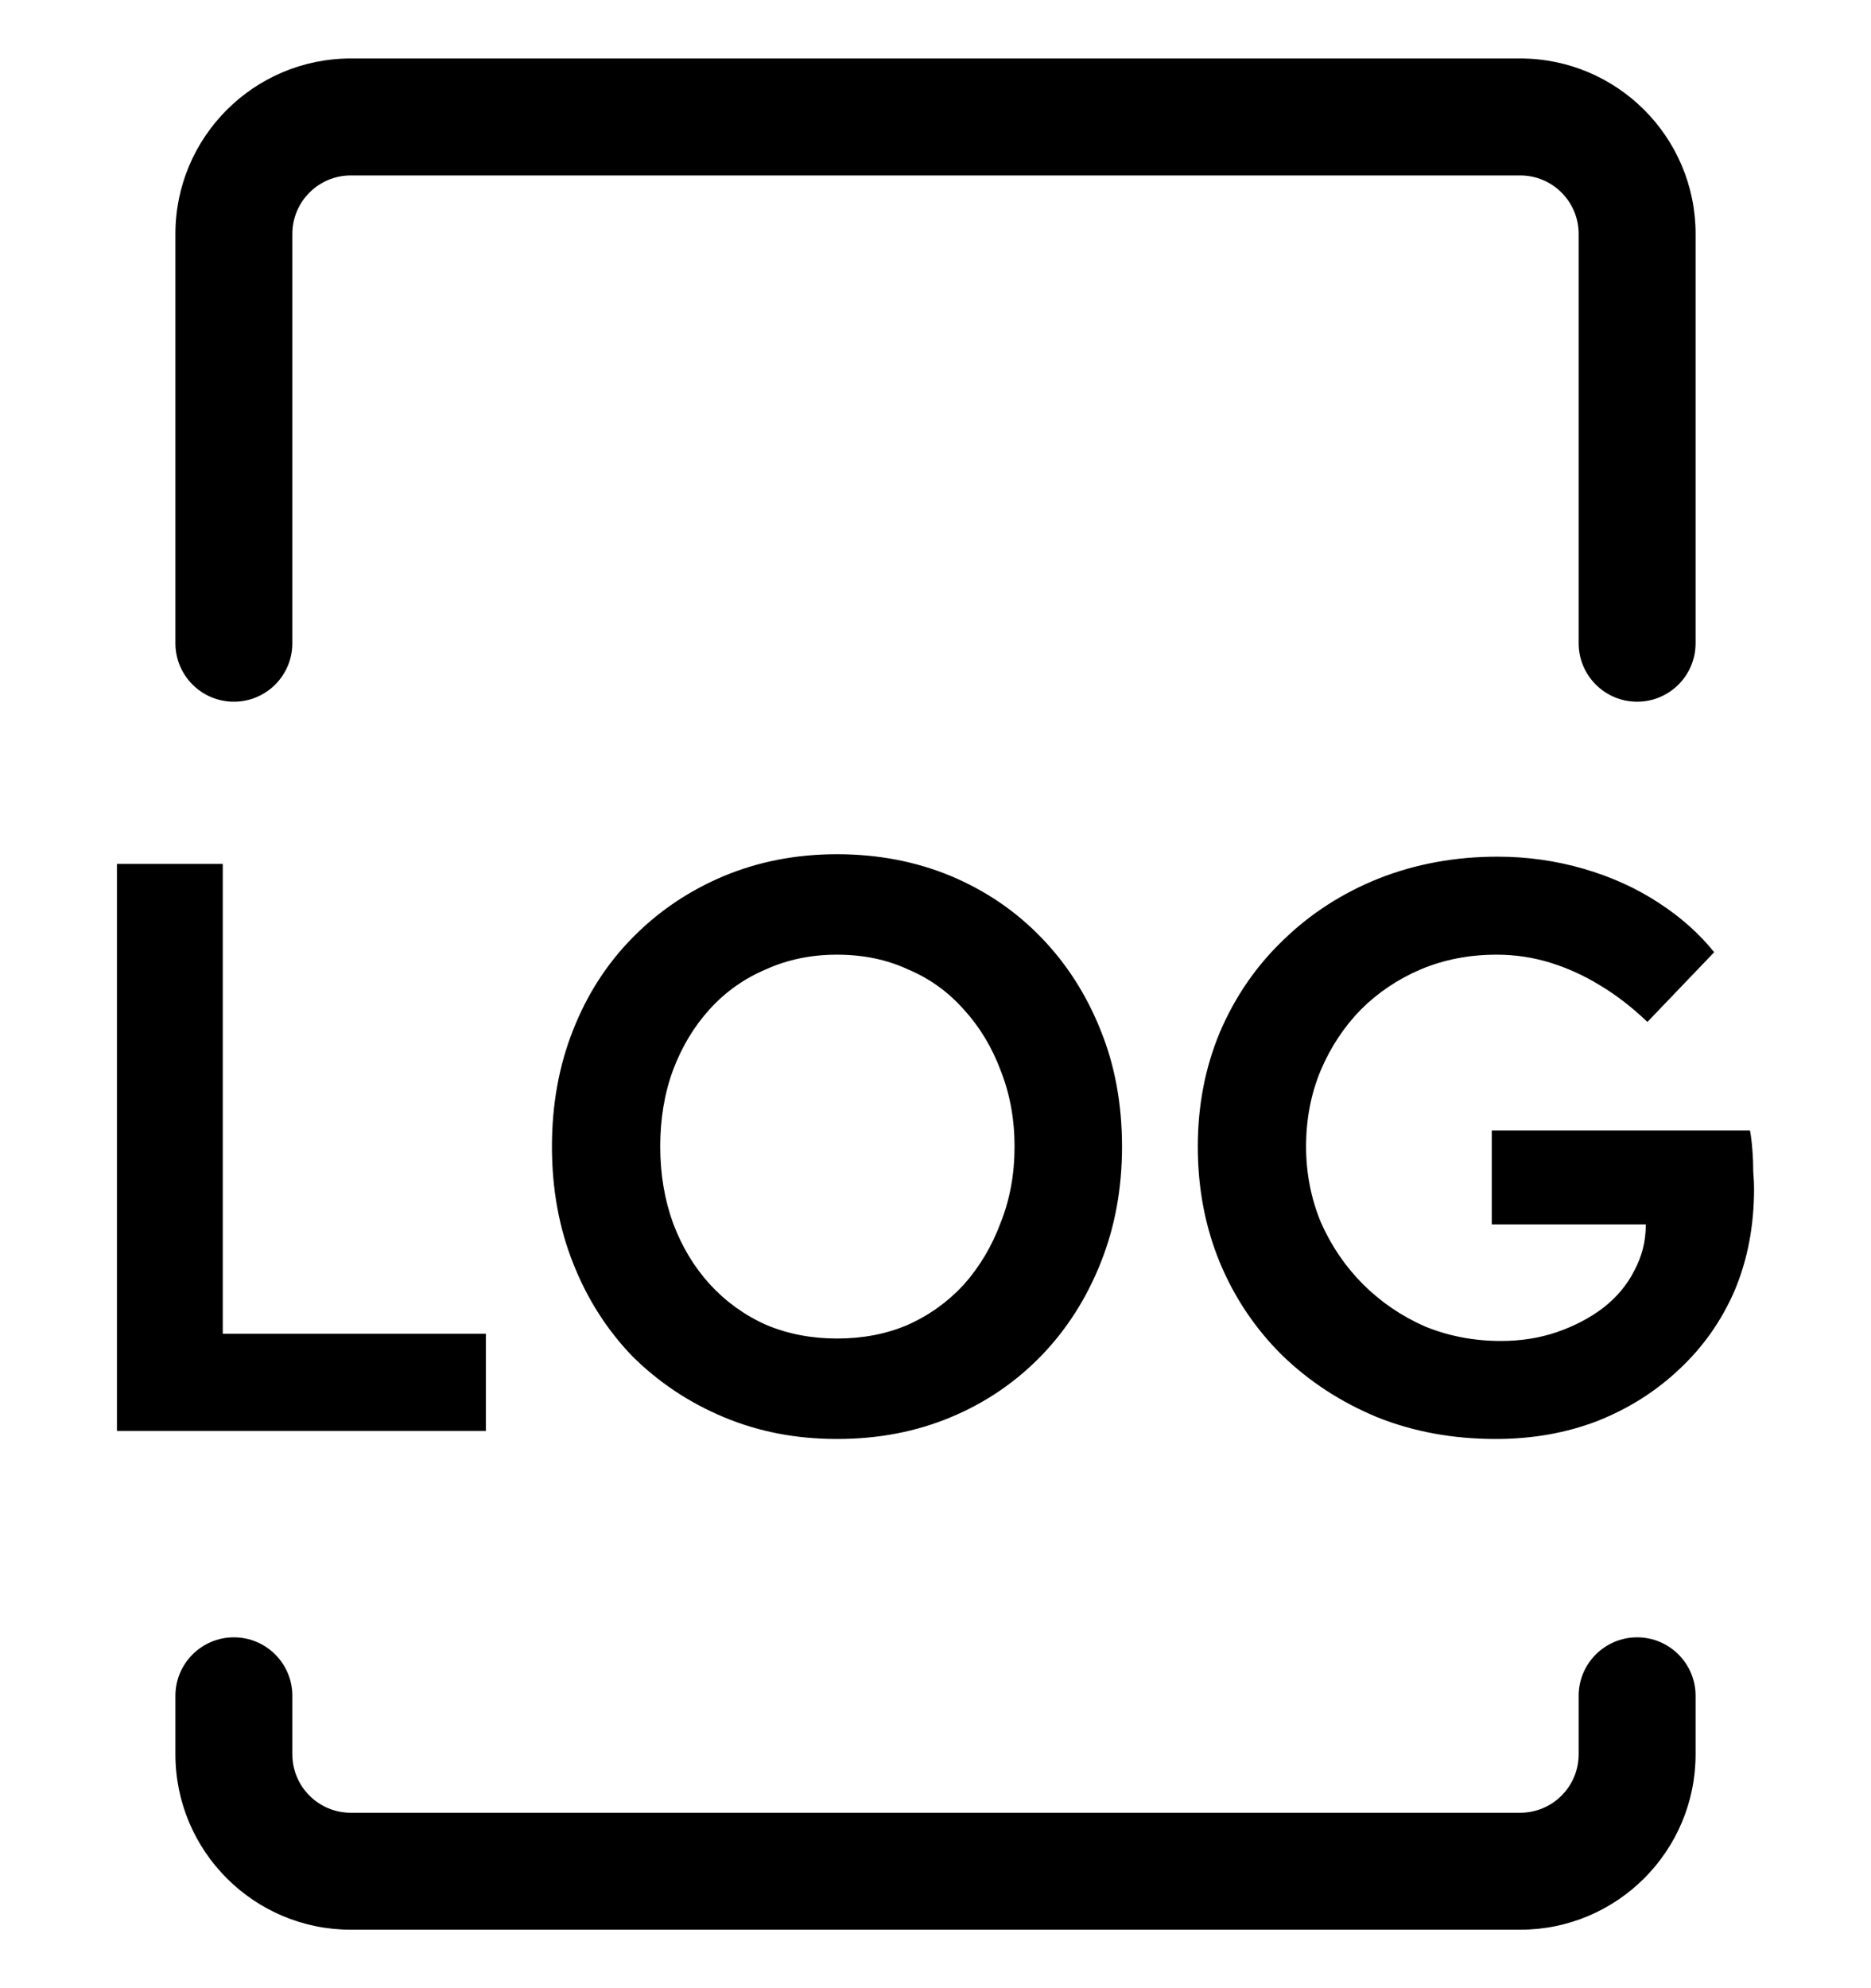 <!--
 * Copyright (c) 2023, WSO2 LLC. (https://www.wso2.com). All Rights Reserved.
 *
 * WSO2 LLC. licenses this file to you under the Apache License,
 * Version 2.0 (the "License"); you may not use this file except
 * in compliance with the License.
 * You may obtain a copy of the License at
 *
 *     http://www.apache.org/licenses/LICENSE-2.0
 *
 * Unless required by applicable law or agreed to in writing,
 * software distributed under the License is distributed on an
 * "AS IS" BASIS, WITHOUT WARRANTIES OR CONDITIONS OF ANY
 * KIND, either express or implied. See the License for the
 * specific language governing permissions and limitations
 * under the License.
-->

<svg width="16" height="17" viewBox="0 0 16 17" fill="none" xmlns="http://www.w3.org/2000/svg">
<path fill-rule="evenodd" clip-rule="evenodd" d="M3 0.5C2.172 0.5 1.5 1.172 1.5 2V5.5C1.5 5.776 1.724 6 2 6C2.276 6 2.5 5.776 2.5 5.5V2C2.5 1.724 2.724 1.5 3 1.5H13C13.276 1.5 13.5 1.724 13.5 2V5.5C13.5 5.776 13.724 6 14 6C14.276 6 14.5 5.776 14.5 5.5V2C14.5 1.172 13.828 0.5 13 0.5H3ZM2.5 14.5C2.5 14.224 2.276 14 2 14C1.724 14 1.5 14.224 1.5 14.5V15C1.5 15.828 2.172 16.5 3 16.5H13C13.828 16.5 14.5 15.828 14.5 15V14.5C14.5 14.224 14.276 14 14 14C13.724 14 13.5 14.224 13.5 14.5V15C13.5 15.276 13.276 15.5 13 15.5H3C2.724 15.5 2.5 15.276 2.5 15V14.5ZM7.157 12.304C6.809 12.304 6.486 12.242 6.189 12.117C5.892 11.993 5.632 11.819 5.409 11.598C5.191 11.372 5.021 11.106 4.901 10.801C4.78 10.497 4.72 10.164 4.72 9.804C4.72 9.444 4.78 9.112 4.901 8.807C5.021 8.502 5.191 8.239 5.409 8.018C5.632 7.791 5.892 7.616 6.189 7.491C6.486 7.367 6.809 7.304 7.157 7.304C7.51 7.304 7.835 7.367 8.133 7.491C8.43 7.616 8.687 7.791 8.906 8.018C9.124 8.244 9.293 8.509 9.414 8.814C9.535 9.114 9.595 9.444 9.595 9.804C9.595 10.16 9.535 10.49 9.414 10.794C9.293 11.099 9.124 11.365 8.906 11.591C8.687 11.817 8.43 11.993 8.133 12.117C7.835 12.242 7.51 12.304 7.157 12.304ZM7.157 11.445C7.38 11.445 7.582 11.406 7.763 11.328C7.949 11.245 8.109 11.129 8.244 10.982C8.379 10.829 8.483 10.654 8.557 10.455C8.636 10.257 8.676 10.04 8.676 9.804C8.676 9.569 8.636 9.352 8.557 9.153C8.483 8.955 8.379 8.782 8.244 8.634C8.109 8.481 7.949 8.366 7.763 8.288C7.582 8.204 7.38 8.163 7.157 8.163C6.939 8.163 6.737 8.204 6.551 8.288C6.366 8.366 6.206 8.479 6.071 8.627C5.936 8.775 5.832 8.948 5.757 9.146C5.683 9.345 5.646 9.564 5.646 9.804C5.646 10.04 5.683 10.259 5.757 10.462C5.832 10.661 5.936 10.834 6.071 10.982C6.206 11.129 6.366 11.245 6.551 11.328C6.737 11.406 6.939 11.445 7.157 11.445ZM1 12.235V7.387H1.905V11.404H4.155V12.235H1ZM11.775 12.117C12.086 12.242 12.425 12.304 12.792 12.304C13.103 12.304 13.391 12.253 13.656 12.152C13.925 12.046 14.159 11.898 14.359 11.709C14.563 11.519 14.721 11.295 14.833 11.037C14.944 10.774 15 10.483 15 10.164C15 10.123 14.998 10.074 14.993 10.019C14.993 9.959 14.991 9.899 14.986 9.839C14.981 9.774 14.975 9.716 14.965 9.666H12.757V10.469H14.074V10.476C14.074 10.614 14.041 10.744 13.976 10.864C13.916 10.984 13.828 11.09 13.711 11.182C13.595 11.27 13.463 11.339 13.314 11.39C13.166 11.441 13.006 11.466 12.834 11.466C12.606 11.466 12.39 11.425 12.186 11.342C11.986 11.254 11.81 11.134 11.657 10.982C11.504 10.829 11.383 10.651 11.294 10.448C11.211 10.245 11.169 10.03 11.169 9.804C11.169 9.569 11.211 9.352 11.294 9.153C11.378 8.955 11.492 8.782 11.636 8.634C11.784 8.486 11.956 8.371 12.151 8.288C12.351 8.204 12.567 8.163 12.799 8.163C12.957 8.163 13.11 8.186 13.259 8.232C13.407 8.278 13.549 8.343 13.684 8.426C13.823 8.509 13.957 8.613 14.088 8.738L14.659 8.142C14.533 7.985 14.376 7.844 14.185 7.72C13.995 7.595 13.781 7.498 13.544 7.429C13.307 7.36 13.061 7.325 12.806 7.325C12.444 7.325 12.105 7.387 11.789 7.512C11.478 7.637 11.206 7.812 10.974 8.038C10.742 8.26 10.561 8.523 10.431 8.828C10.306 9.128 10.243 9.453 10.243 9.804C10.243 10.16 10.306 10.49 10.431 10.794C10.556 11.095 10.733 11.358 10.96 11.584C11.192 11.81 11.464 11.988 11.775 12.117Z" fill="black"/>
</svg>
